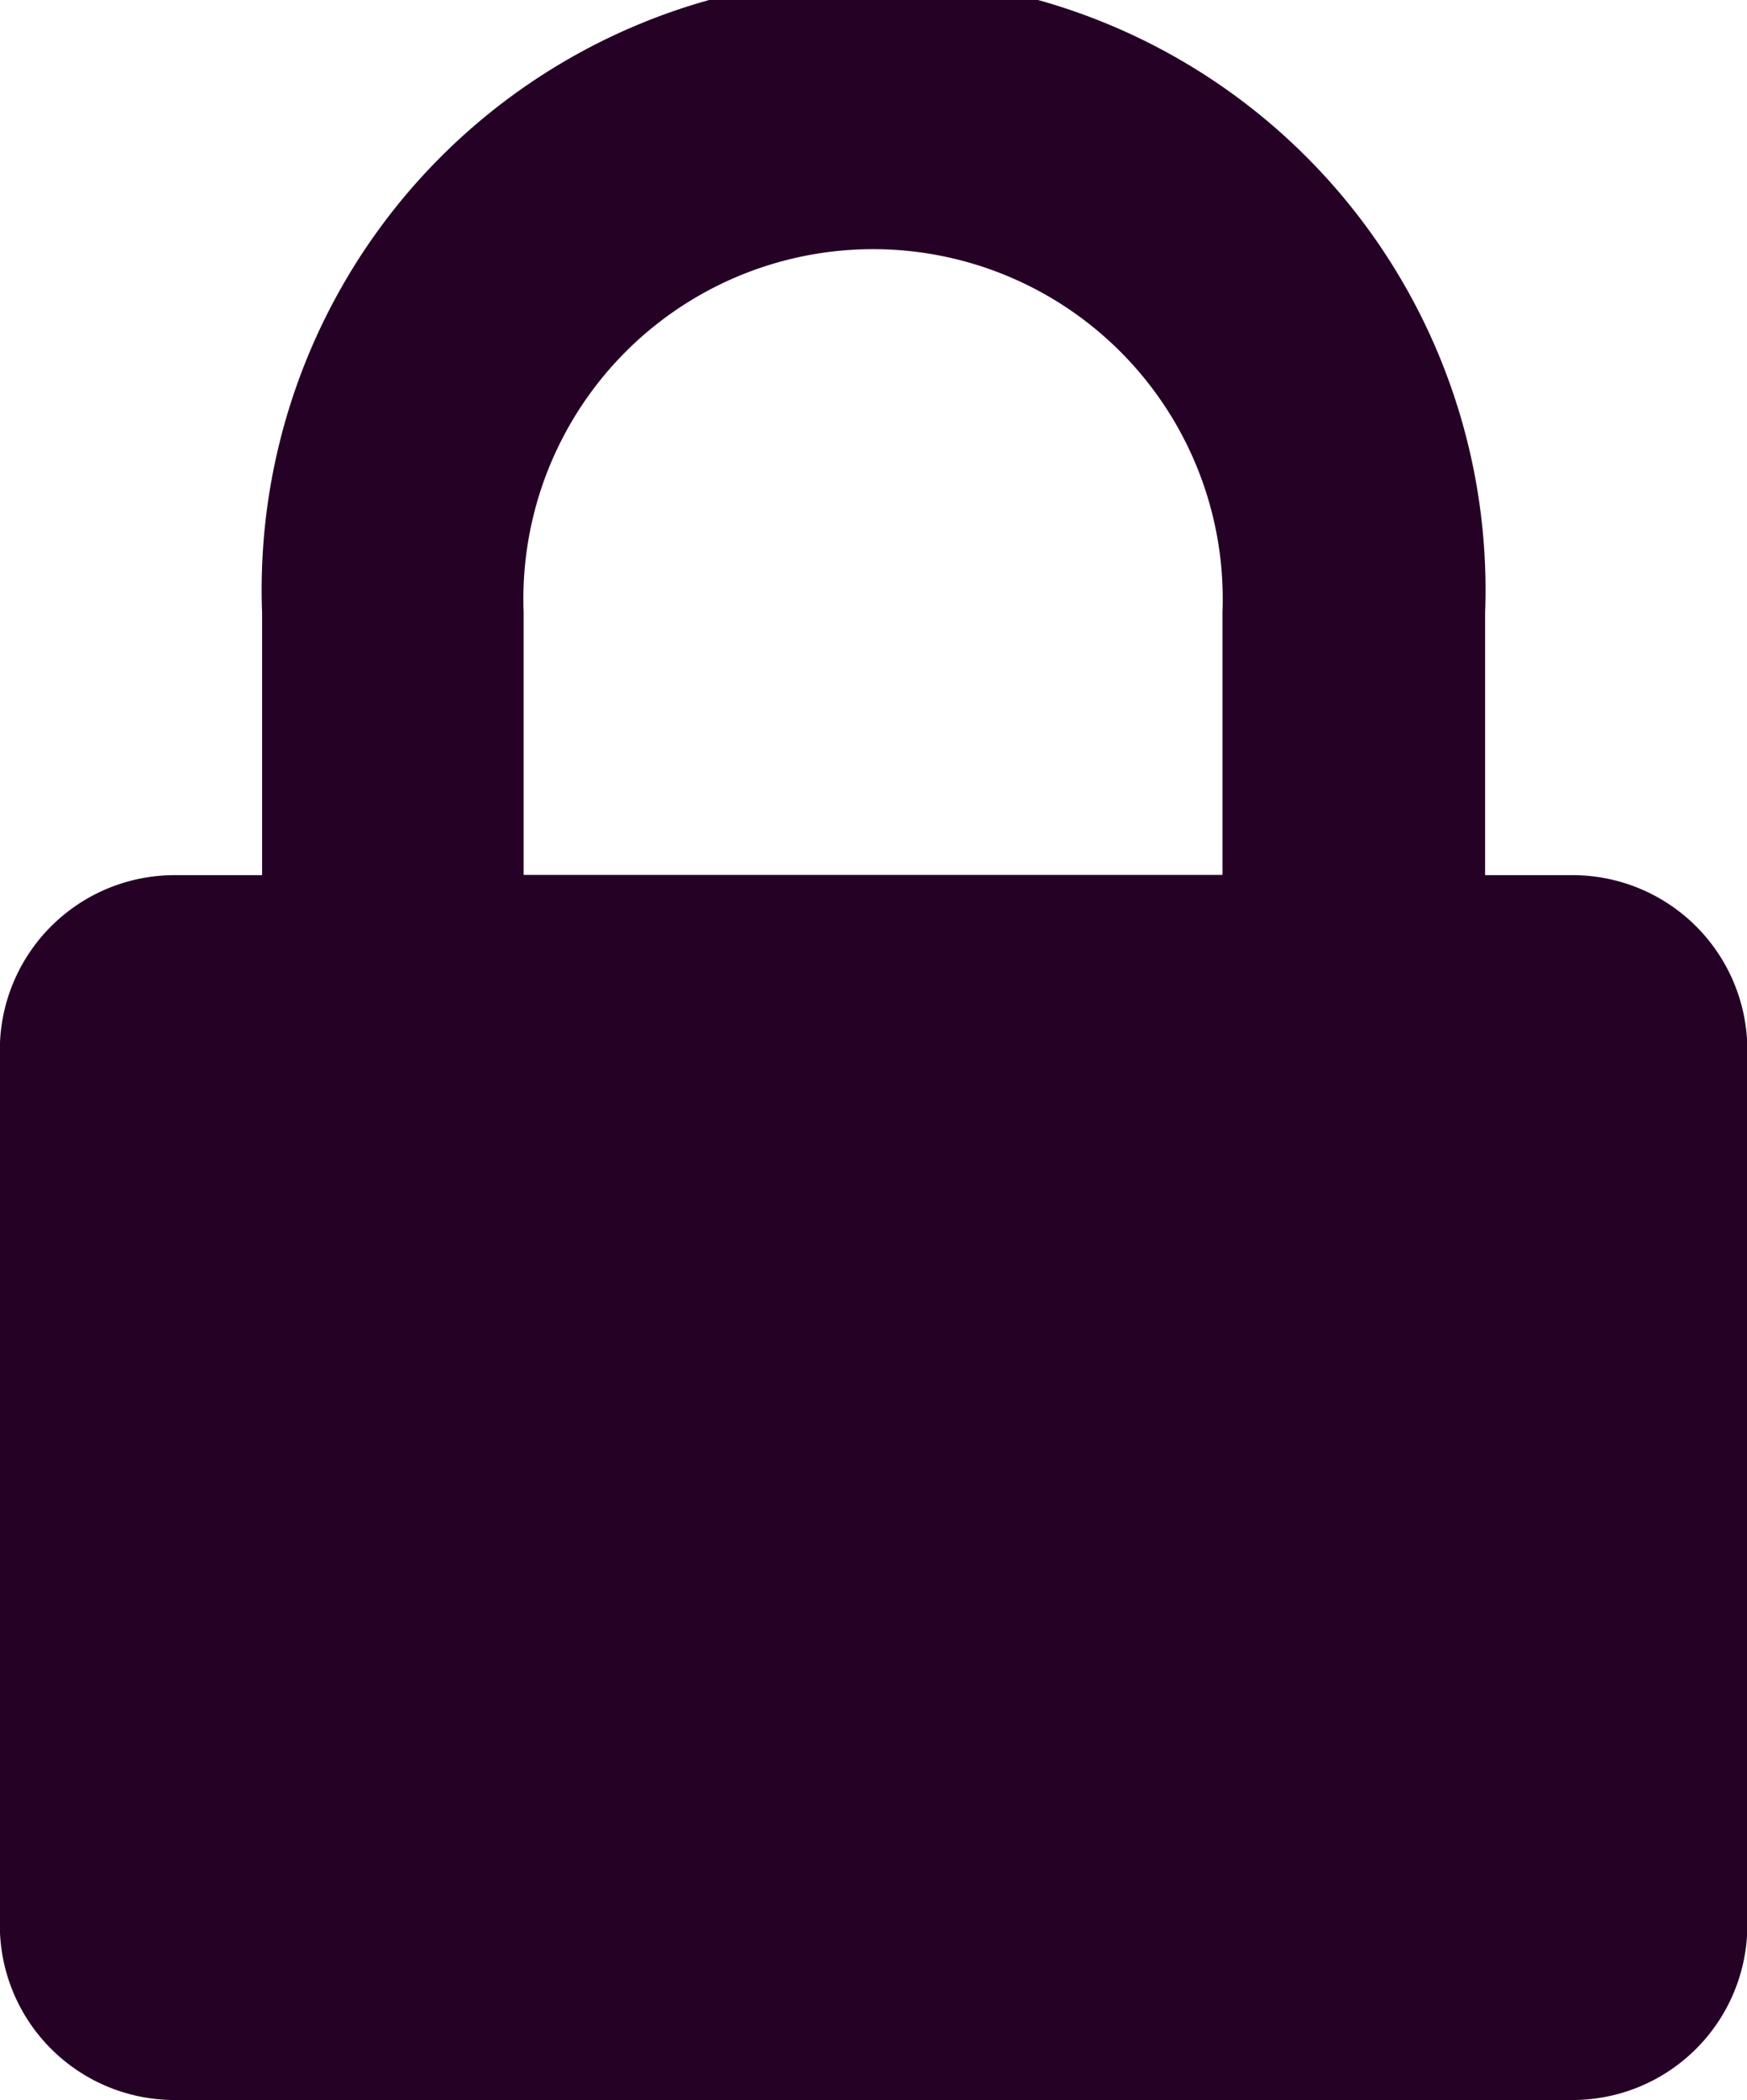 <svg xmlns="http://www.w3.org/2000/svg" width="19.984" height="24.014" viewBox="0 0 19.984 24.014">
  <path id="iconfinder_lock-24_103178" d="M20,24H4.014a2,2,0,0,1-2-2V11.994a2,2,0,0,1,2-2h1v-3a7,7,0,1,1,13.99,0v3h1a2,2,0,0,1,2,2V22A2,2,0,0,1,20,24ZM16,6.991a4,4,0,1,0-7.994,0v3H16Z" transform="translate(-2.016 0.013)" fill="#260126" fill-rule="evenodd"/>
</svg>
